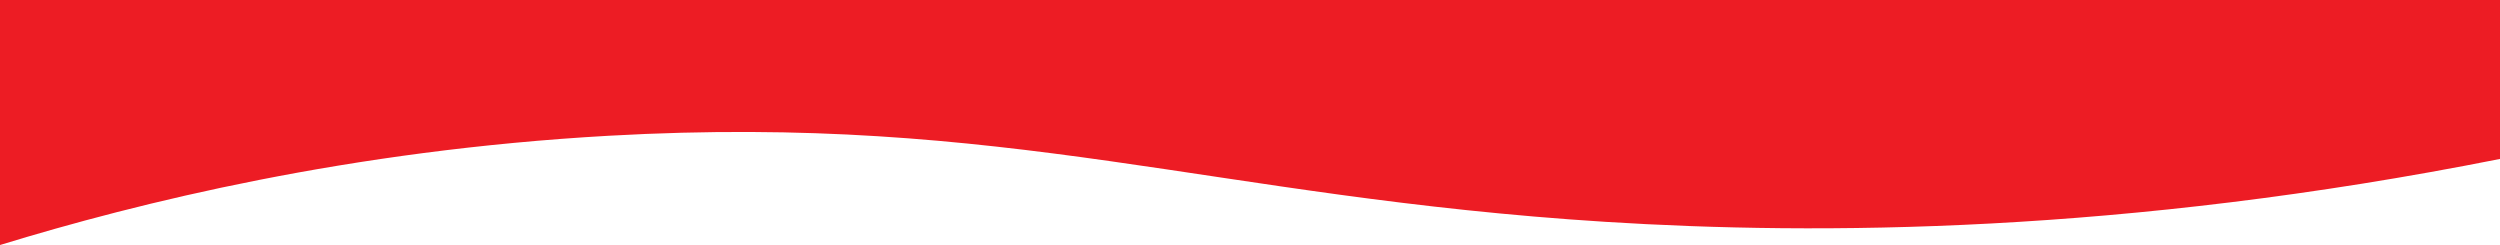 <?xml version="1.0" encoding="UTF-8"?>
<svg id="Layer_2" data-name="Layer 2" xmlns="http://www.w3.org/2000/svg" viewBox="0 0 612 59.98">
  <defs>
    <style>
      .cls-1 {
        fill: #ed1c24;
      }
    </style>
  </defs>
  <g id="Layer_1-2" data-name="Layer 1">
    <path class="cls-1" d="m0,0v59.98c33.9-10.38,85.46-23.17,149.07-26.75,97.7-5.5,147.77,15.01,243.99,21.08,51.94,3.27,126.68,2.93,218.94-15.4V0H0Z"/>
  </g>
</svg>